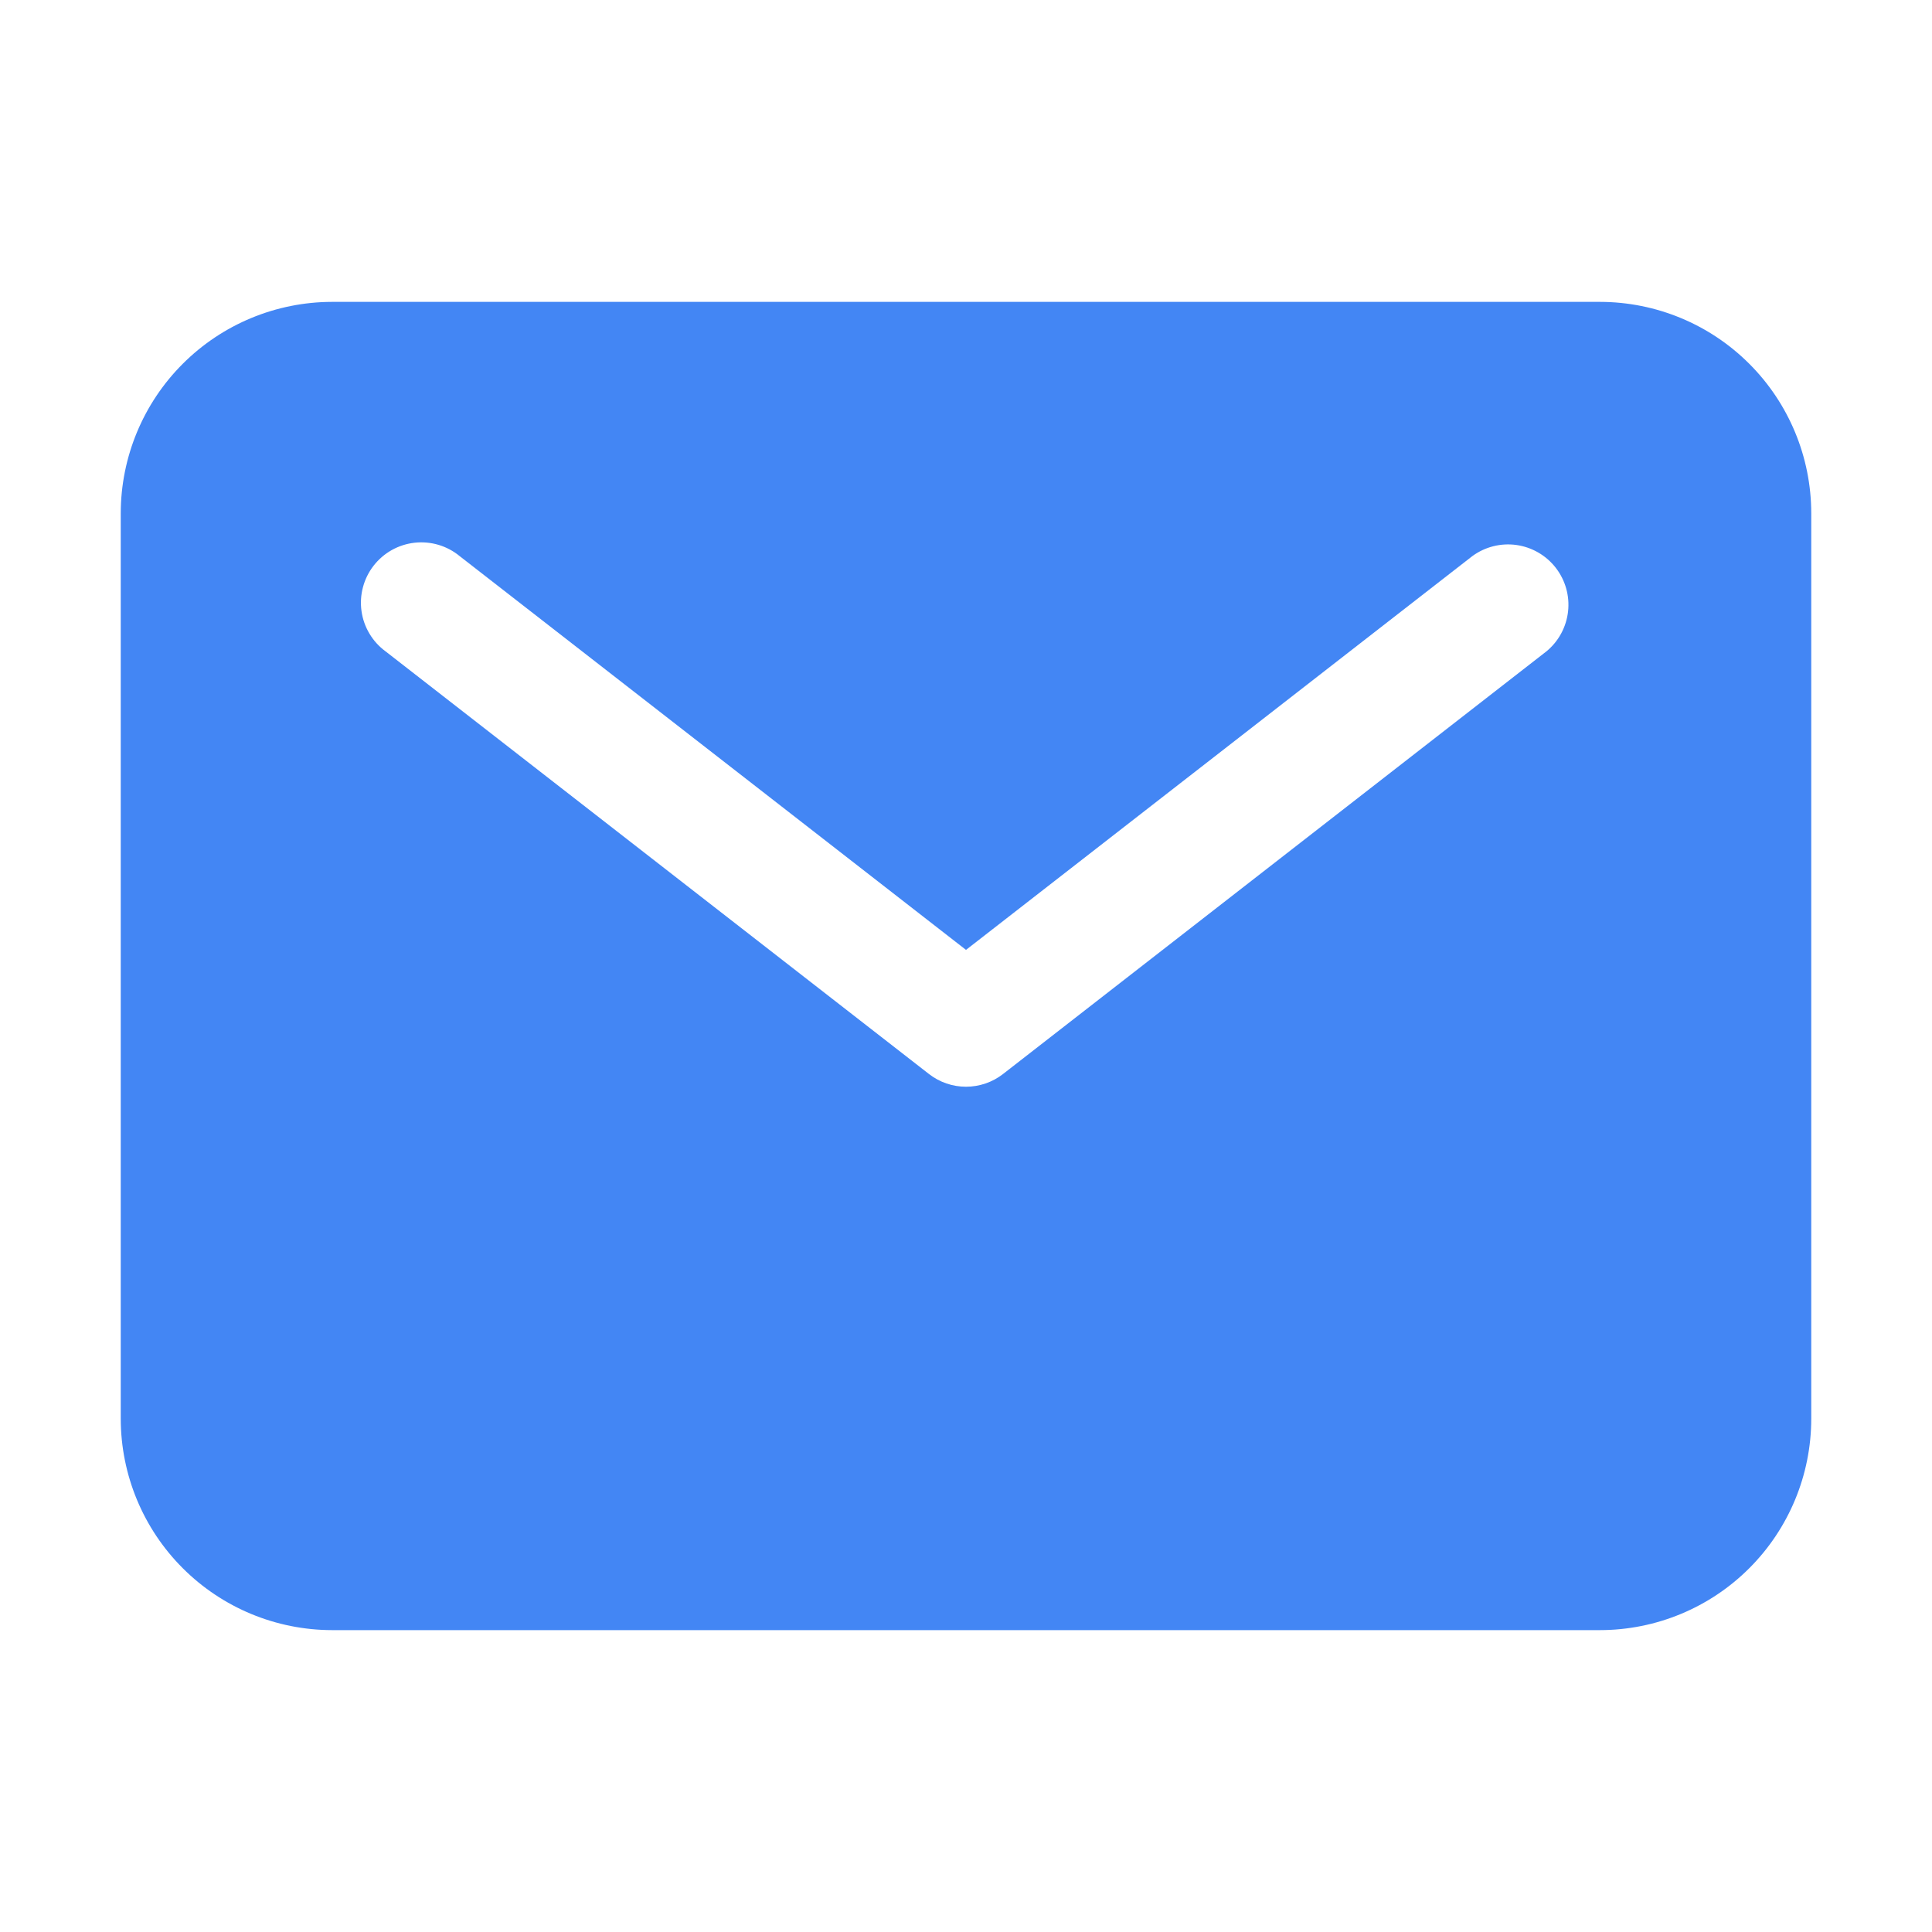<svg width="80" height="80" viewBox="0 0 80 80" fill="none" xmlns="http://www.w3.org/2000/svg">
<path d="M66.25 12.5H13.75C11.43 12.503 9.206 13.425 7.566 15.066C5.925 16.706 5.003 18.93 5 21.25V58.75C5.003 61.07 5.925 63.294 7.566 64.934C9.206 66.575 11.43 67.497 13.75 67.5H66.25C68.57 67.498 70.795 66.576 72.435 64.935C74.076 63.295 74.998 61.07 75 58.75V21.25C74.998 18.93 74.076 16.705 72.435 15.065C70.795 13.424 68.57 12.502 66.25 12.5ZM64.033 26.973L41.533 44.473C41.095 44.814 40.555 44.999 40 44.999C39.445 44.999 38.905 44.814 38.467 44.473L15.967 26.973C15.697 26.776 15.47 26.526 15.299 26.239C15.127 25.952 15.015 25.634 14.969 25.303C14.923 24.972 14.943 24.635 15.03 24.312C15.116 23.989 15.266 23.687 15.471 23.423C15.676 23.16 15.932 22.939 16.223 22.776C16.515 22.613 16.836 22.51 17.168 22.473C17.5 22.436 17.837 22.466 18.157 22.561C18.477 22.656 18.775 22.814 19.033 23.027L40 39.333L60.967 23.027C61.492 22.642 62.146 22.477 62.791 22.567C63.435 22.657 64.02 22.995 64.419 23.509C64.819 24.023 65.002 24.672 64.93 25.319C64.858 25.966 64.536 26.56 64.033 26.973Z" fill="#4386F4"/>
</svg>
